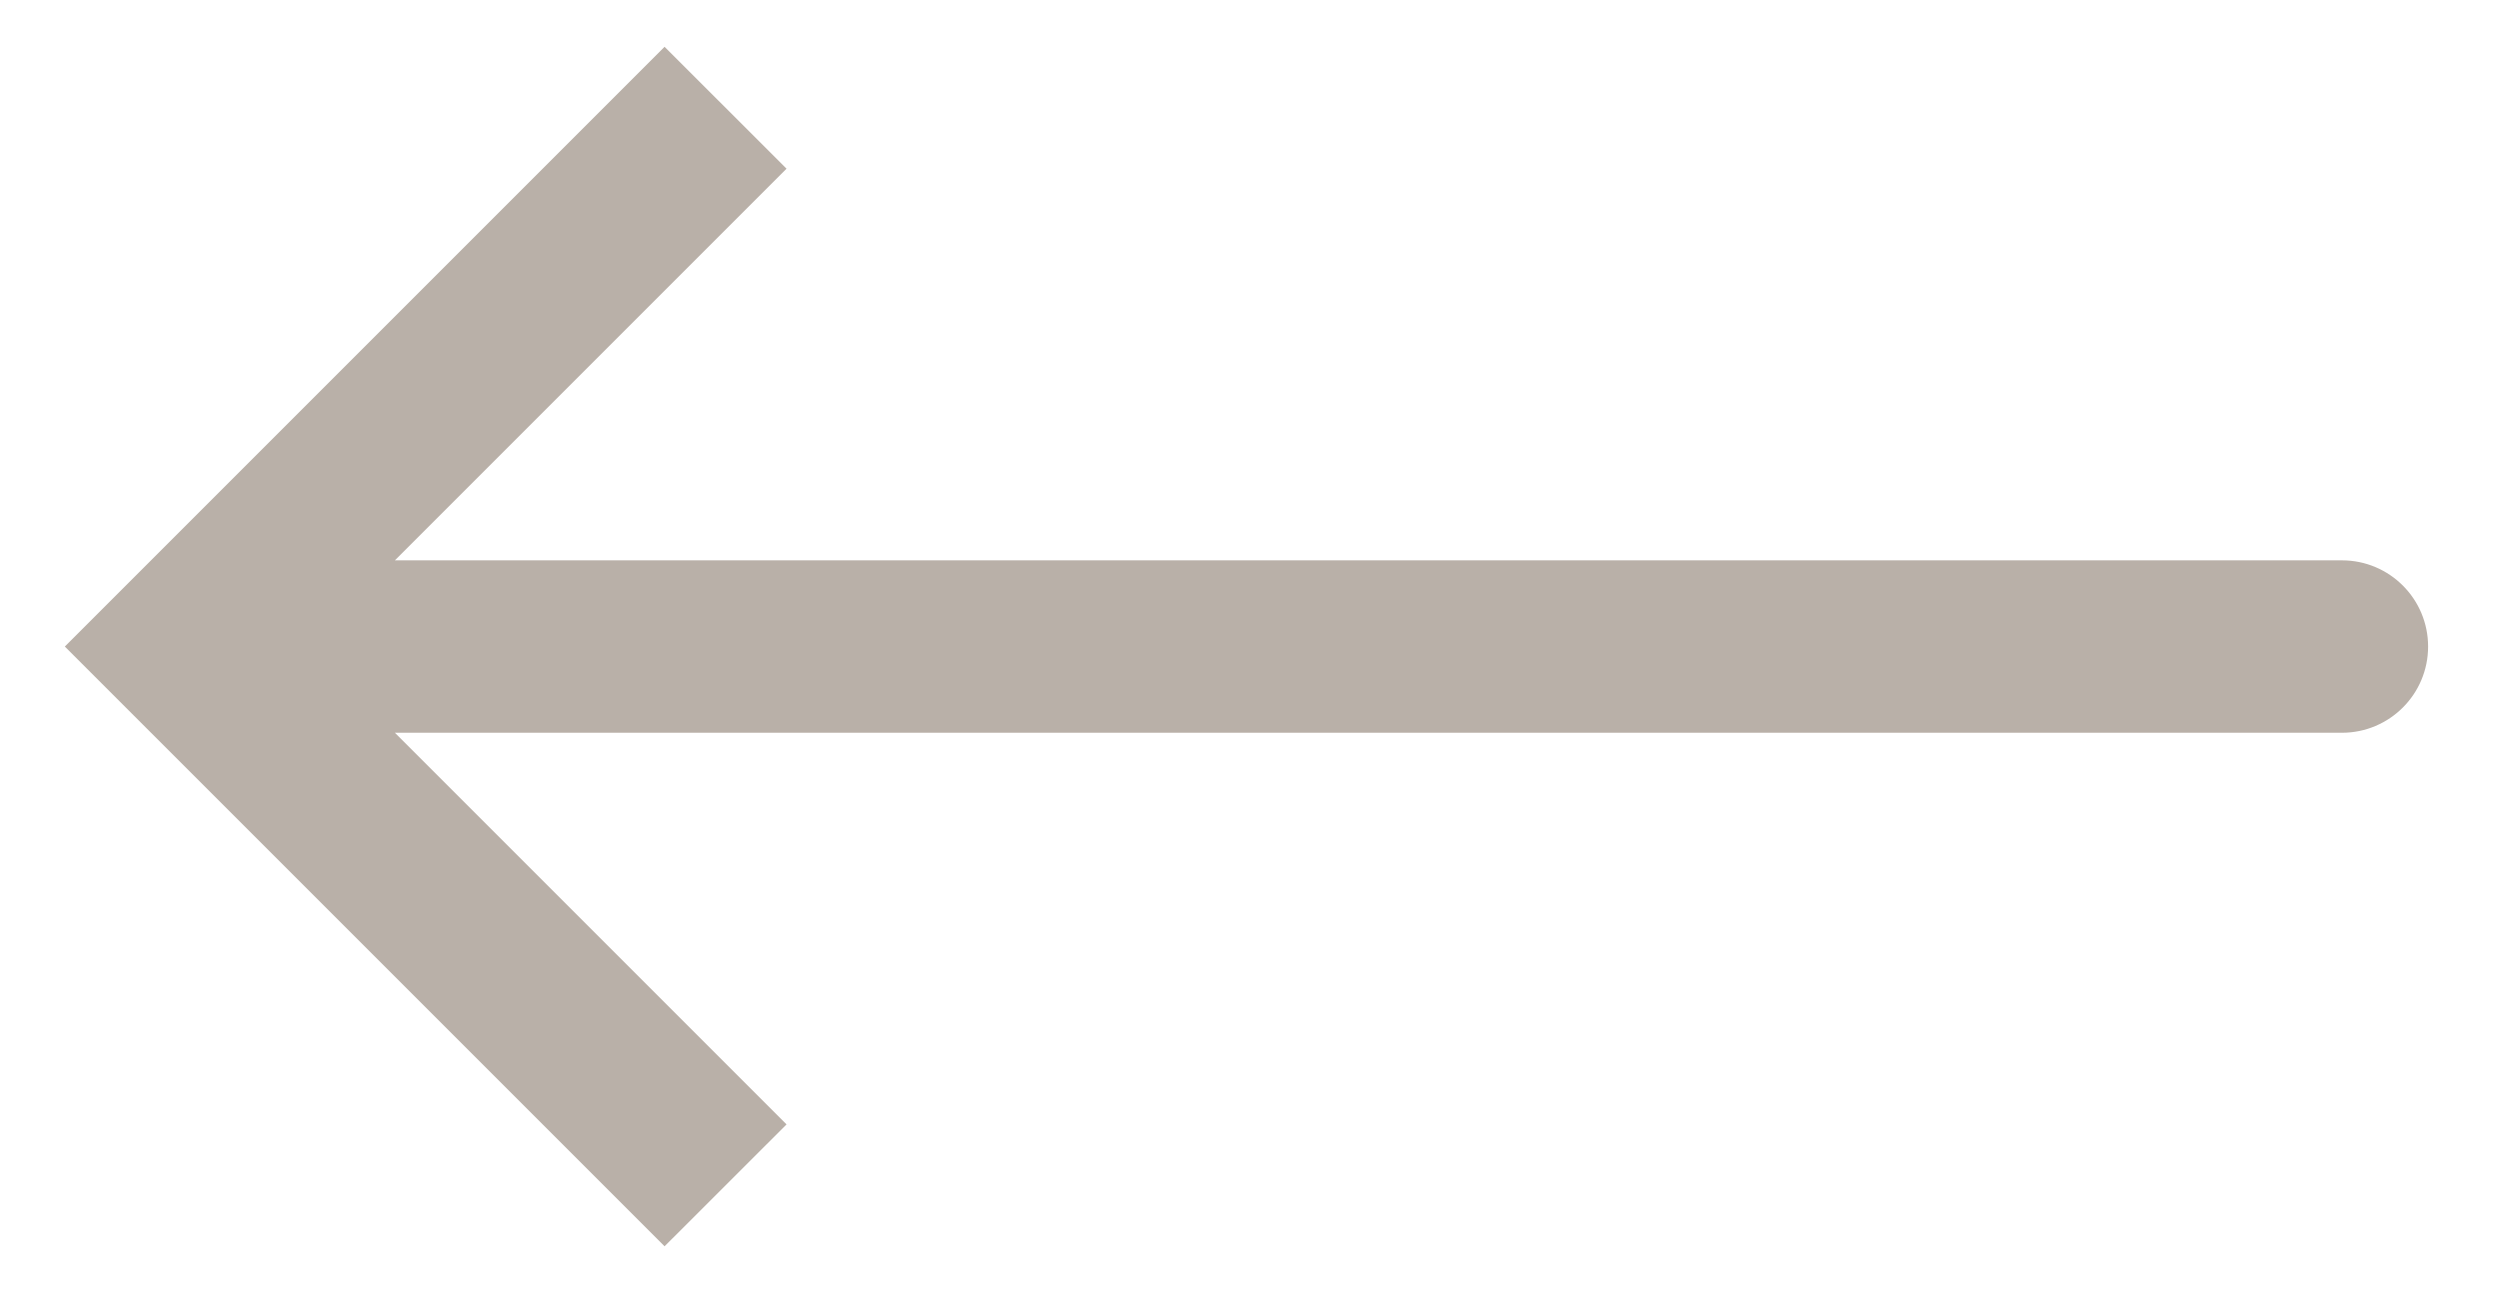 <svg width="29" height="15" viewBox="0 0 29 15" fill="none" xmlns="http://www.w3.org/2000/svg">
<path d="M2.167 7.5L1.459 6.793L0.752 7.5L1.459 8.207L2.167 7.5ZM27.166 8.5C27.719 8.5 28.166 8.052 28.166 7.5C28.166 6.948 27.719 6.5 27.166 6.5V8.5ZM7.709 0.543L1.459 6.793L2.874 8.207L9.124 1.957L7.709 0.543ZM1.459 8.207L7.709 14.457L9.124 13.043L2.874 6.793L1.459 8.207ZM2.167 8.5H27.166V6.5H2.167V8.5Z" fill="#B9B0A8"/>
</svg>
